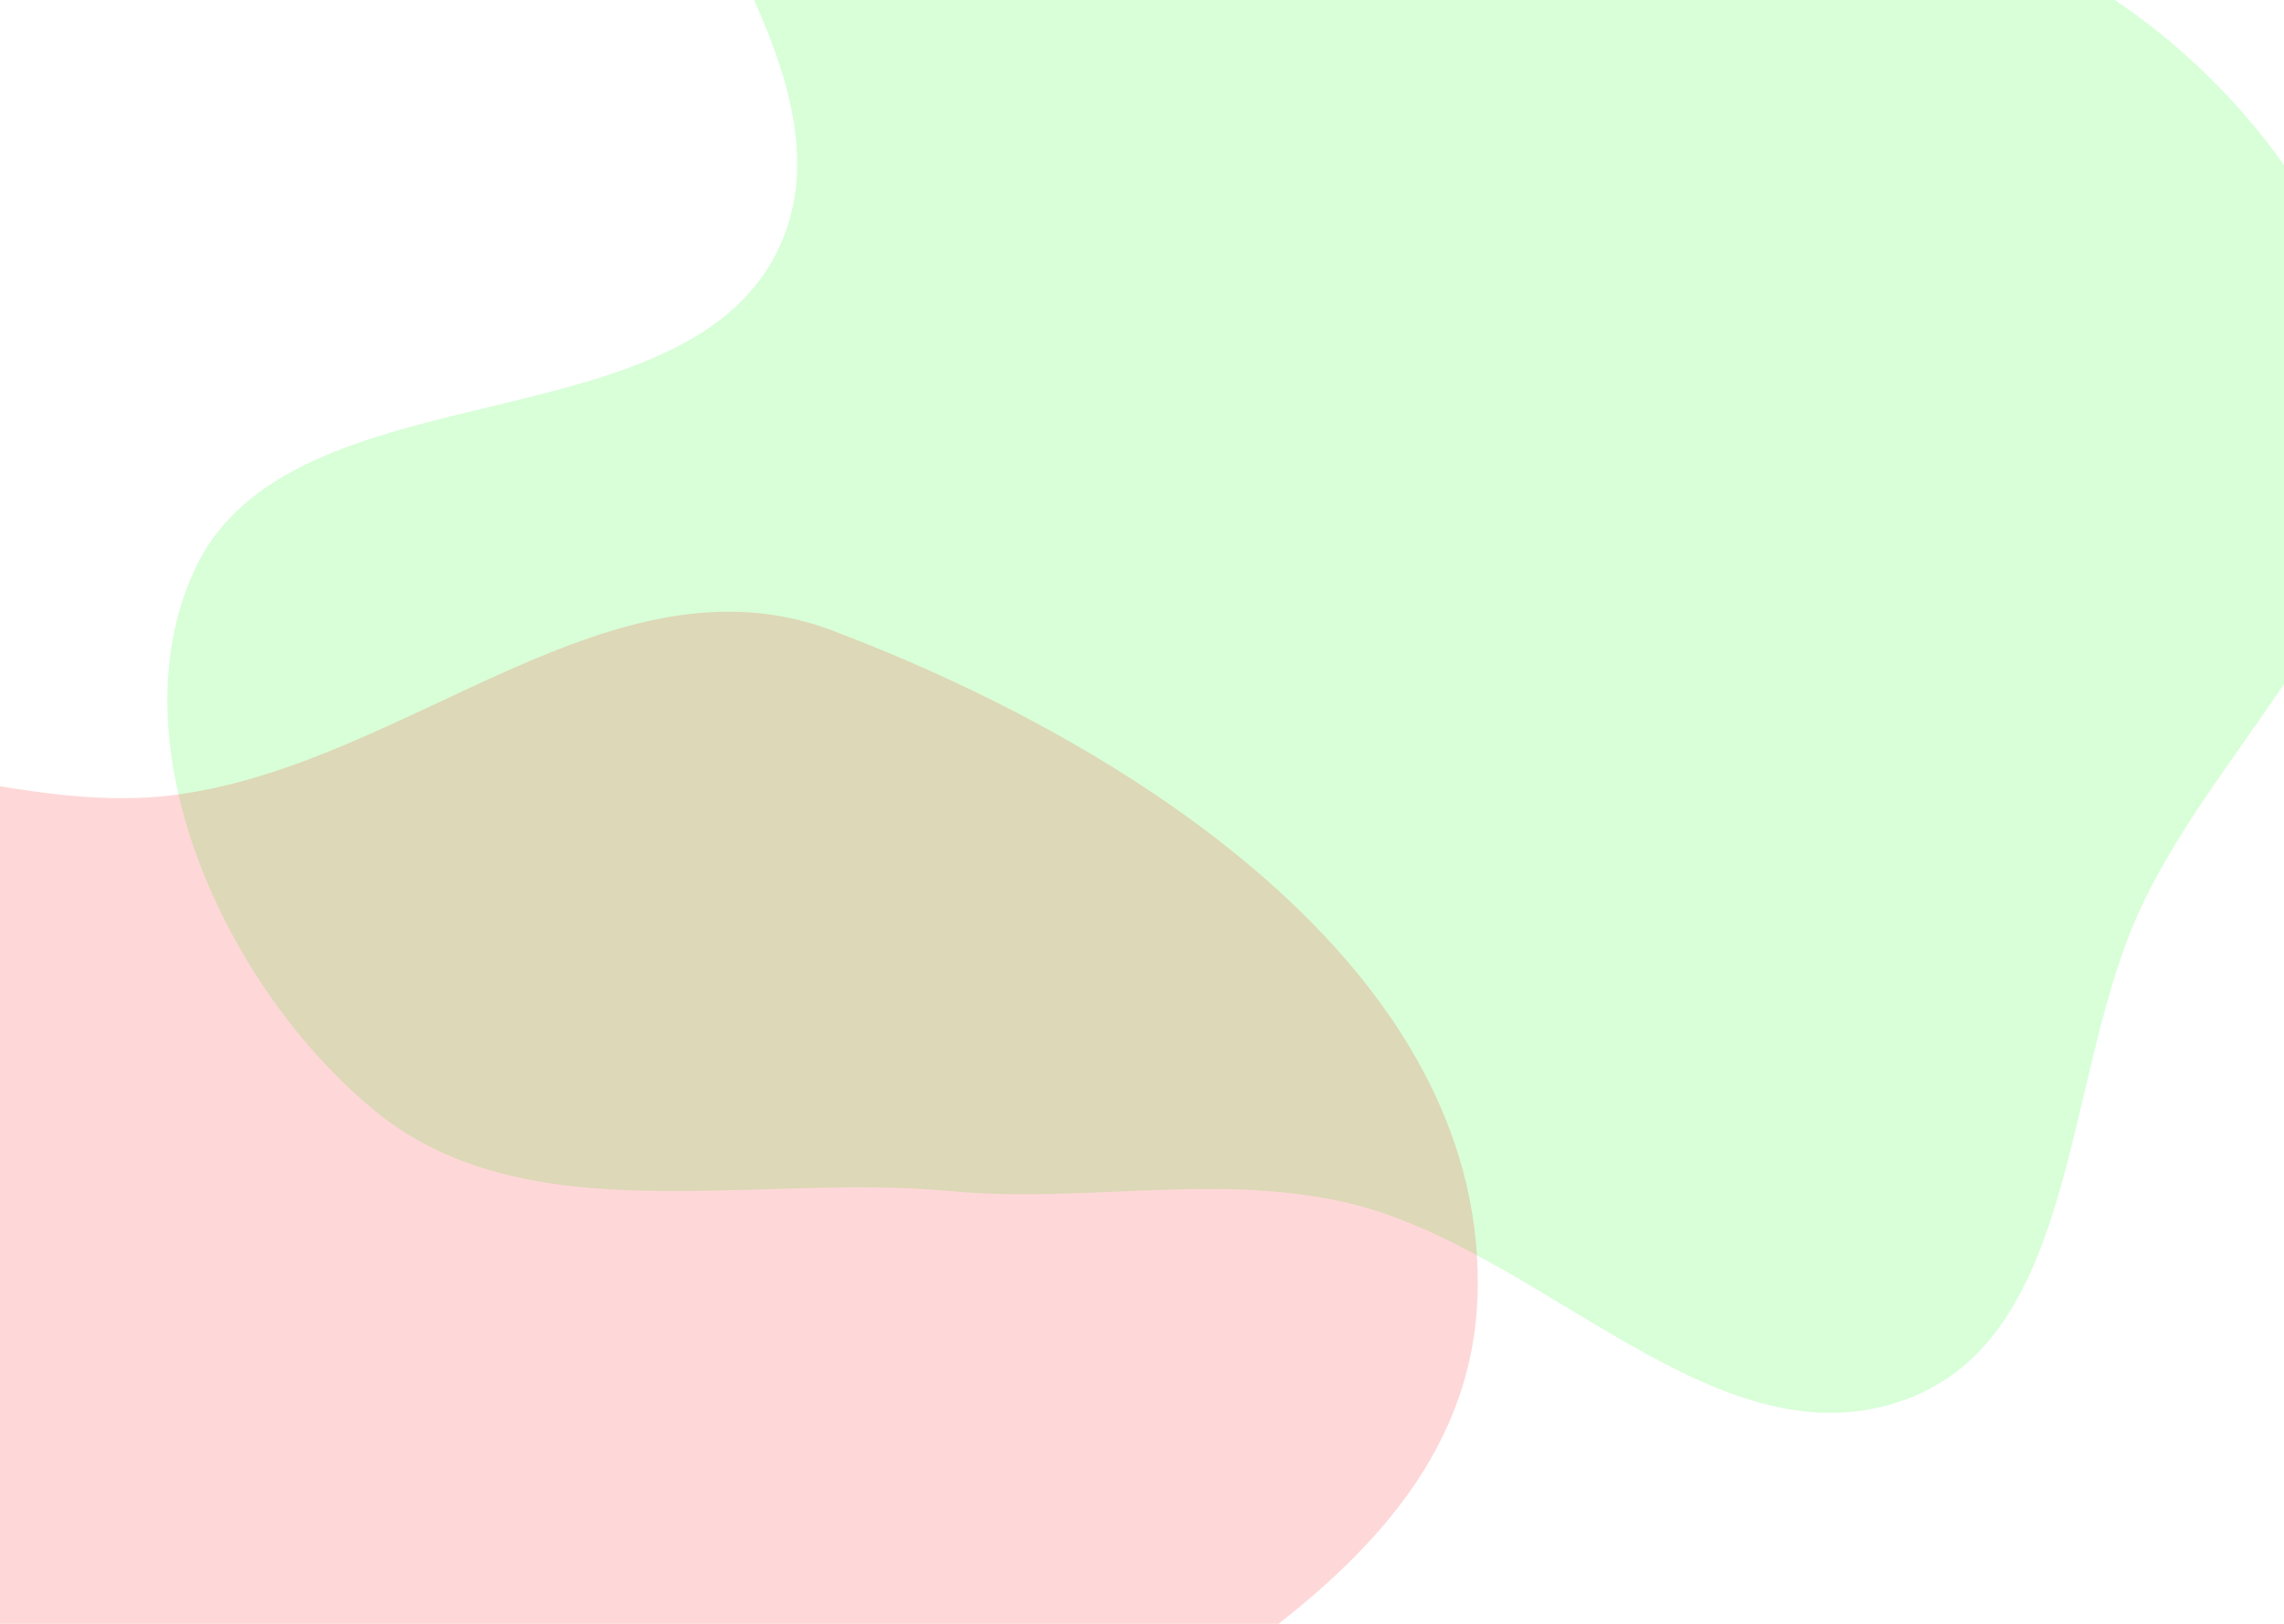 <?xml version="1.0" encoding="UTF-8" standalone="no"?>
<svg
   width="1440"
   height="1024"
   fill="none"
   version="1.1"
   id="svg5"
   sodipodi:docname="background.svg"
   inkscape:version="1.4 (86a8ad7, 2024-10-11)"
   xmlns:inkscape="http://www.inkscape.org/namespaces/inkscape"
   xmlns:sodipodi="http://sodipodi.sourceforge.net/DTD/sodipodi-0.dtd"
   xmlns="http://www.w3.org/2000/svg"
   xmlns:svg="http://www.w3.org/2000/svg">
  <sodipodi:namedview
     id="namedview5"
     pagecolor="#ffffff"
     bordercolor="#000000"
     borderopacity="0.25"
     inkscape:showpageshadow="2"
     inkscape:pageopacity="0.0"
     inkscape:pagecheckerboard="0"
     inkscape:deskcolor="#d1d1d1"
     inkscape:zoom="0.39404297"
     inkscape:cx="379.40025"
     inkscape:cy="435.23172"
     inkscape:window-width="1920"
     inkscape:window-height="1009"
     inkscape:window-x="-8"
     inkscape:window-y="-8"
     inkscape:window-maximized="1"
     inkscape:current-layer="svg5" />
  <path
     fill="url(#a)"
     fill-rule="evenodd"
     d="m 1500.076,259.782 c 10.08,116.259 -98.738,204.874 -149.143,310.122 -50.712,105.883 -39.011,271.589 -149.062,312.503 C 1081.951,926.981 970.814,784.913 845.804,757.683 763.988,739.868 682.345,758.979 598.988,751.111 475.228,739.449 331.866,779.28 235.968,700.189 141.843,622.553 71.23,469.045 123.034,358.583 183.902,228.78 435.295,284.591 492.525,153.151 553.947,12.076 310.484,-172.022 406.408,-292.316 c 80.544,-100.992 253.818,33.339 370.439,88.915 82.116,39.116 111.533,151.536 197.381,181.612 104.197,36.508 228.246,-50.518 325.58,1.597 102.909,55.1 190.201,163.675 200.276,279.979 z"
     clip-rule="evenodd"
     style="opacity:0.154;fill:#00ff00;fill-opacity:1"
     id="path1"
     sodipodi:nodetypes="cccccccccccccc" />
  <path
     fill="url(#b)"
     fill-rule="evenodd"
     d="m 111.152,501.175 c 146.42,-19.45 275.33,-155.84 413.5,-103.59 188.09,71.13 409,212.64 407.06,413.88 -1.94,201.25 -259.28,278.6 -414.96,405.96 -130,106.35 -240.24,294.39 -405.6,265.3 -163.7,-28.8 -161.93,-274.12 -284.34,-386.66 -134.95,-124.06 -436,-101.46 -445.82,-284.6 -9.68,-180.38 247.41,-246.3 413.54,-316.9 101.01,-42.93 207.83,21.06 316.62,6.61 z"
     clip-rule="evenodd"
     style="opacity:0.154;fill:#fa0000;fill-opacity:1"
     id="path2" />
  <defs
     id="defs5">
    <linearGradient
       id="b"
       x1="373"
       x2="1995.44"
       y1="1100"
       y2="118.03"
       gradientUnits="userSpaceOnUse">
      <stop
         stop-color="#D83333"
         id="stop2"
         offset="0"
         style="stop-color:#221a12;stop-opacity:1;" />
      <stop
         offset="1"
         stop-color="#F041FF"
         id="stop3"
         style="stop-color:#e6e800;stop-opacity:1;" />
    </linearGradient>
    <linearGradient
       id="a"
       x1="107.37"
       x2="1130.66"
       y1="1993.35"
       y2="1026.31"
       gradientUnits="userSpaceOnUse">
      <stop
         stop-color="#3245FF"
         id="stop4" />
      <stop
         offset="1"
         stop-color="#BC52EE"
         id="stop5"
         style="stop-color:#36d600;stop-opacity:1;" />
    </linearGradient>
  </defs>
</svg>
